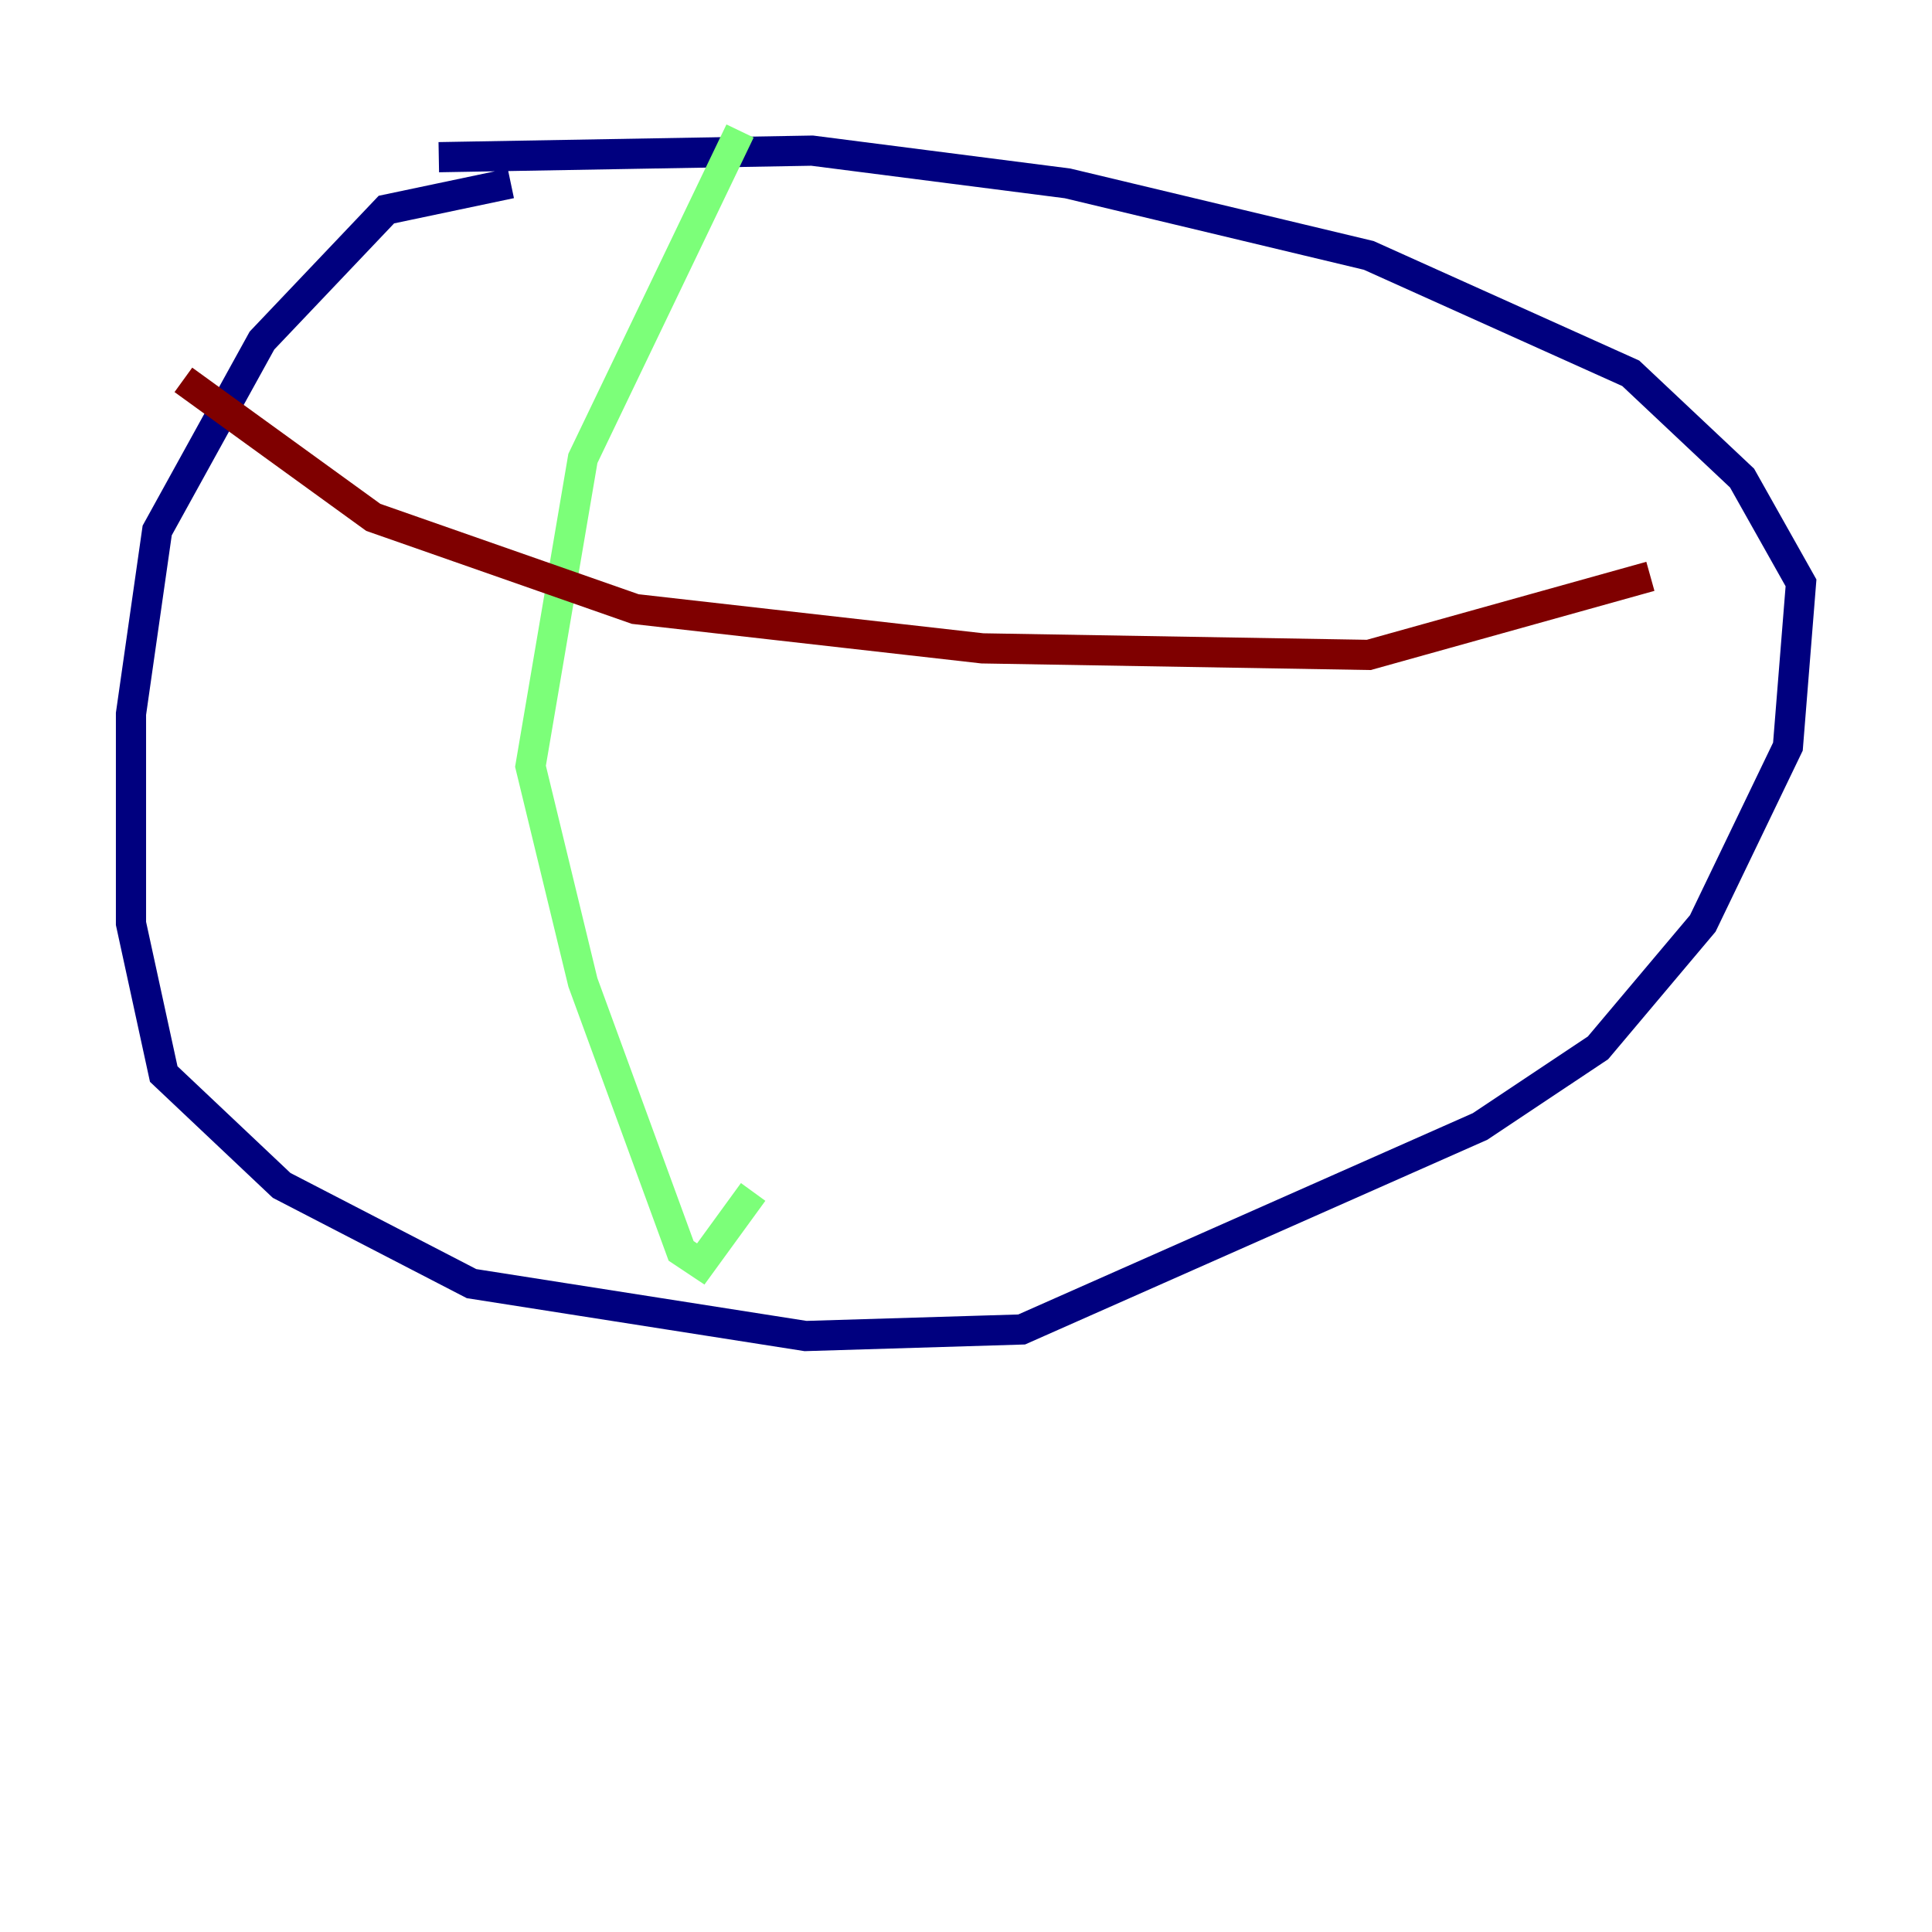 <?xml version="1.0" encoding="utf-8" ?>
<svg baseProfile="tiny" height="128" version="1.2" viewBox="0,0,128,128" width="128" xmlns="http://www.w3.org/2000/svg" xmlns:ev="http://www.w3.org/2001/xml-events" xmlns:xlink="http://www.w3.org/1999/xlink"><defs /><polyline fill="none" points="33.844,12.149 25.6,13.885 17.356,22.563 10.414,35.146 8.678,47.295 8.678,61.18 10.848,71.159 18.658,78.536 31.241,85.044 53.37,88.515 67.688,88.081 98.061,74.63 105.871,69.424 112.814,61.18 118.454,49.464 119.322,38.617 115.417,31.675 108.041,24.732 90.685,16.922 70.725,12.149 53.803,9.98 29.071,10.414" stroke="#00007f" stroke-width="2" /><polyline fill="none" points="49.031,8.678 38.617,30.373 35.146,50.766 38.617,65.085 45.125,82.875 46.427,83.742 49.898,78.969" stroke="#7cff79" stroke-width="2" /><polyline fill="none" points="12.149,25.166 24.732,34.278 42.088,40.352 65.085,42.956 90.685,43.39 109.342,38.183" stroke="#7f0000" stroke-width="2" /></svg>